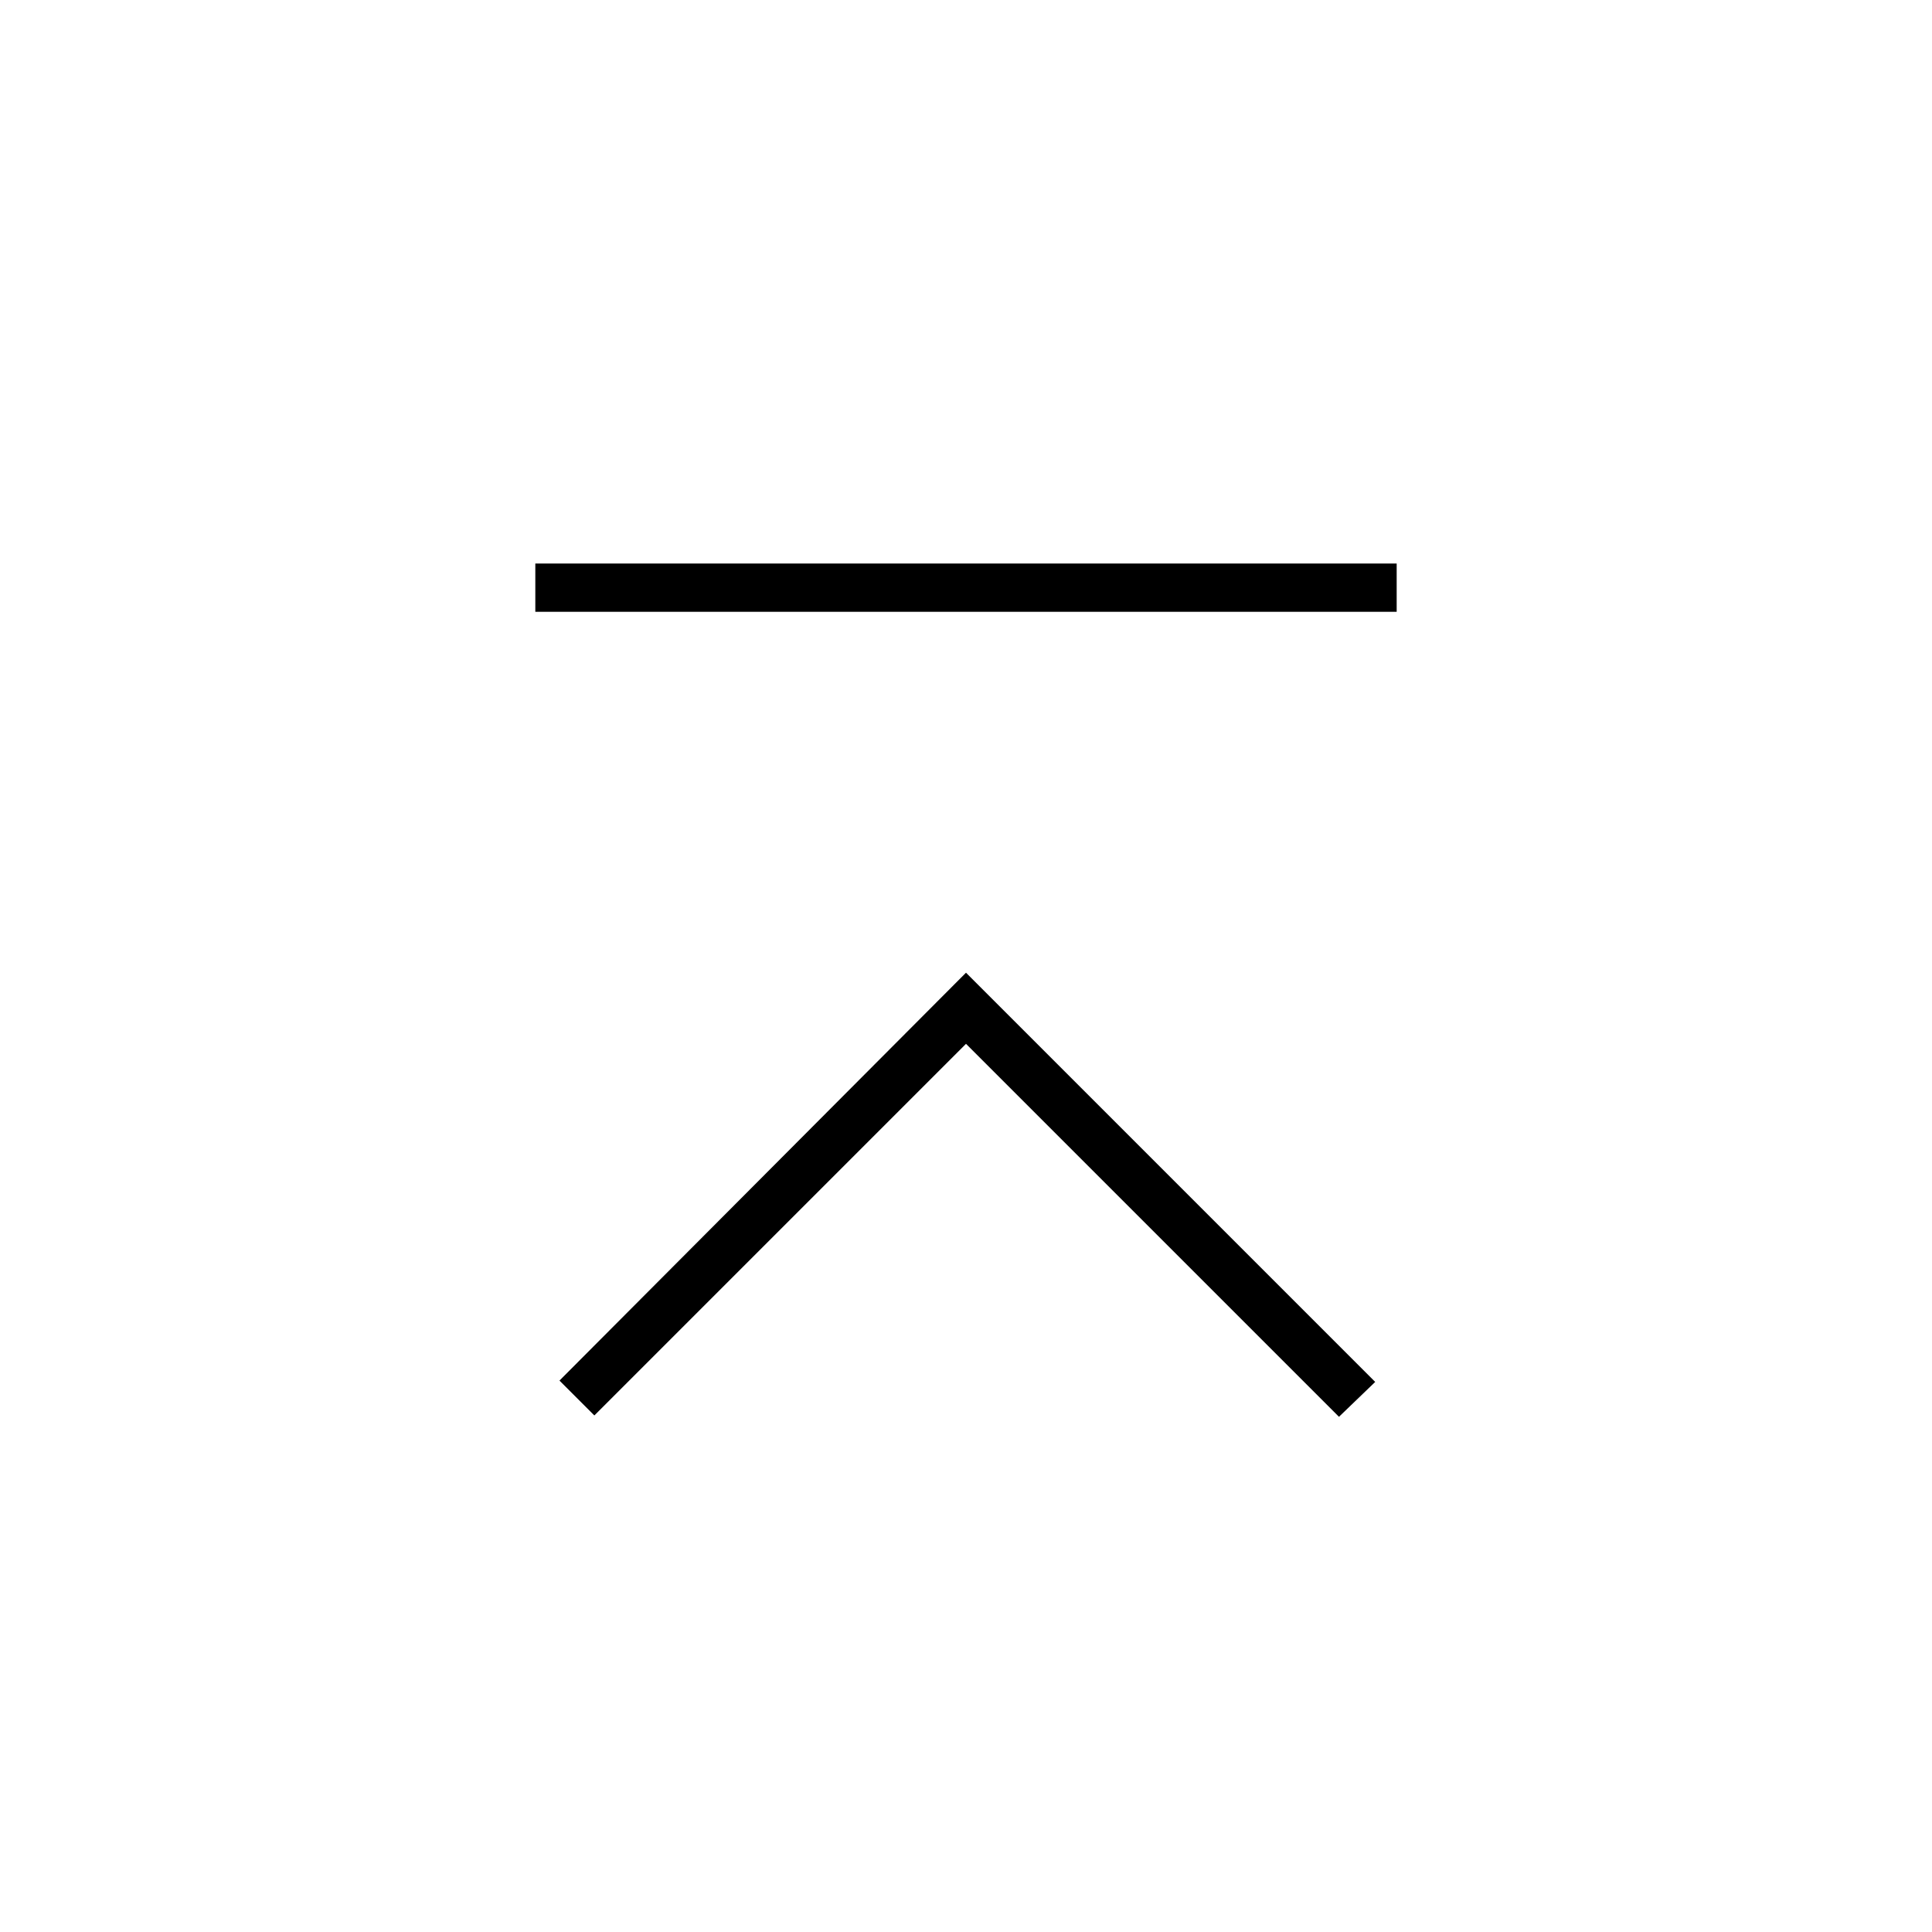 <svg xmlns="http://www.w3.org/2000/svg" height="40" viewBox="0 -960 960 960" width="40"><path d="M266-656v-24h428v24H266Zm29.33 399.33L278-274l202-202.67 203.33 203.34-18 17.33L480-441.33 295.33-256.67Z"/></svg>